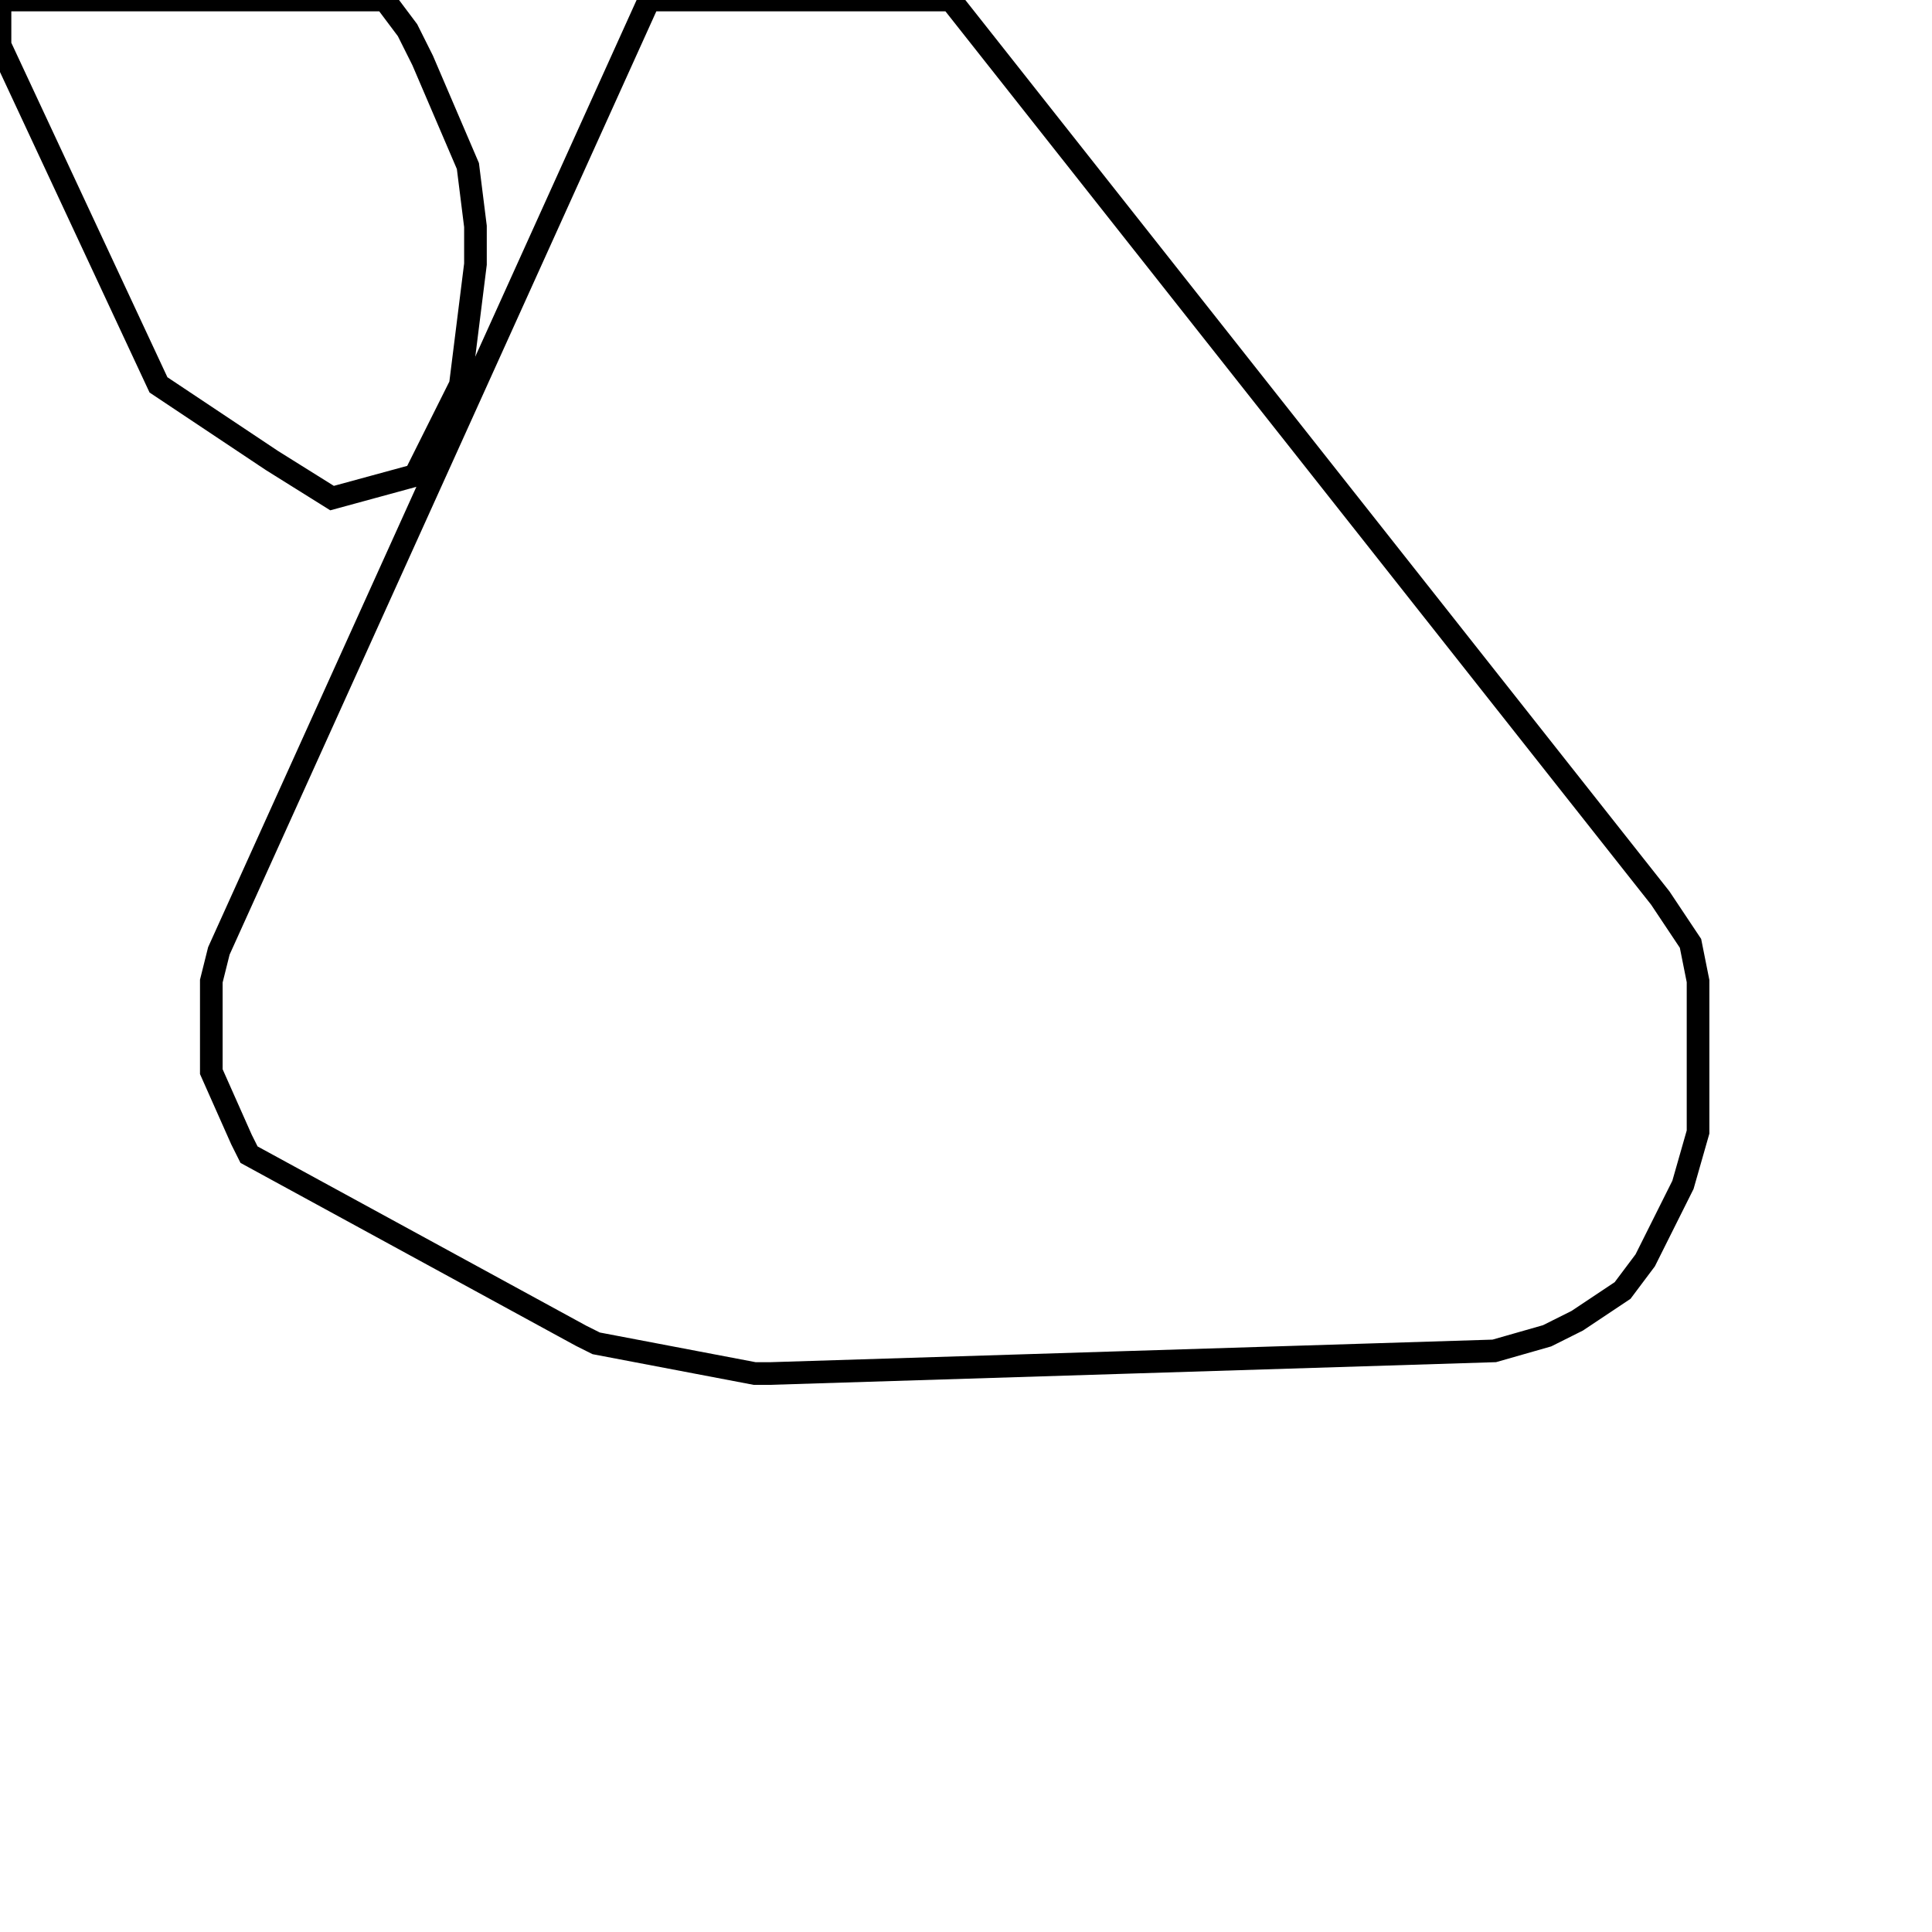 <svg width="256" height="256" xmlns="http://www.w3.org/2000/svg" fill-opacity="0" stroke="black" stroke-width="3" ><path d="M126 0 220 119 224 125 225 130 225 150 223 157 218 167 215 171 209 175 205 177 198 179 102 182 100 182 79 178 77 177 33 153 32 151 28 142 28 130 29 126 86 0 126 0 "/><path d="M51 0 54 4 56 8 62 22 63 30 63 35 61 51 55 63 44 66 36 61 21 51 0 6 0 0 51 0 "/></svg>